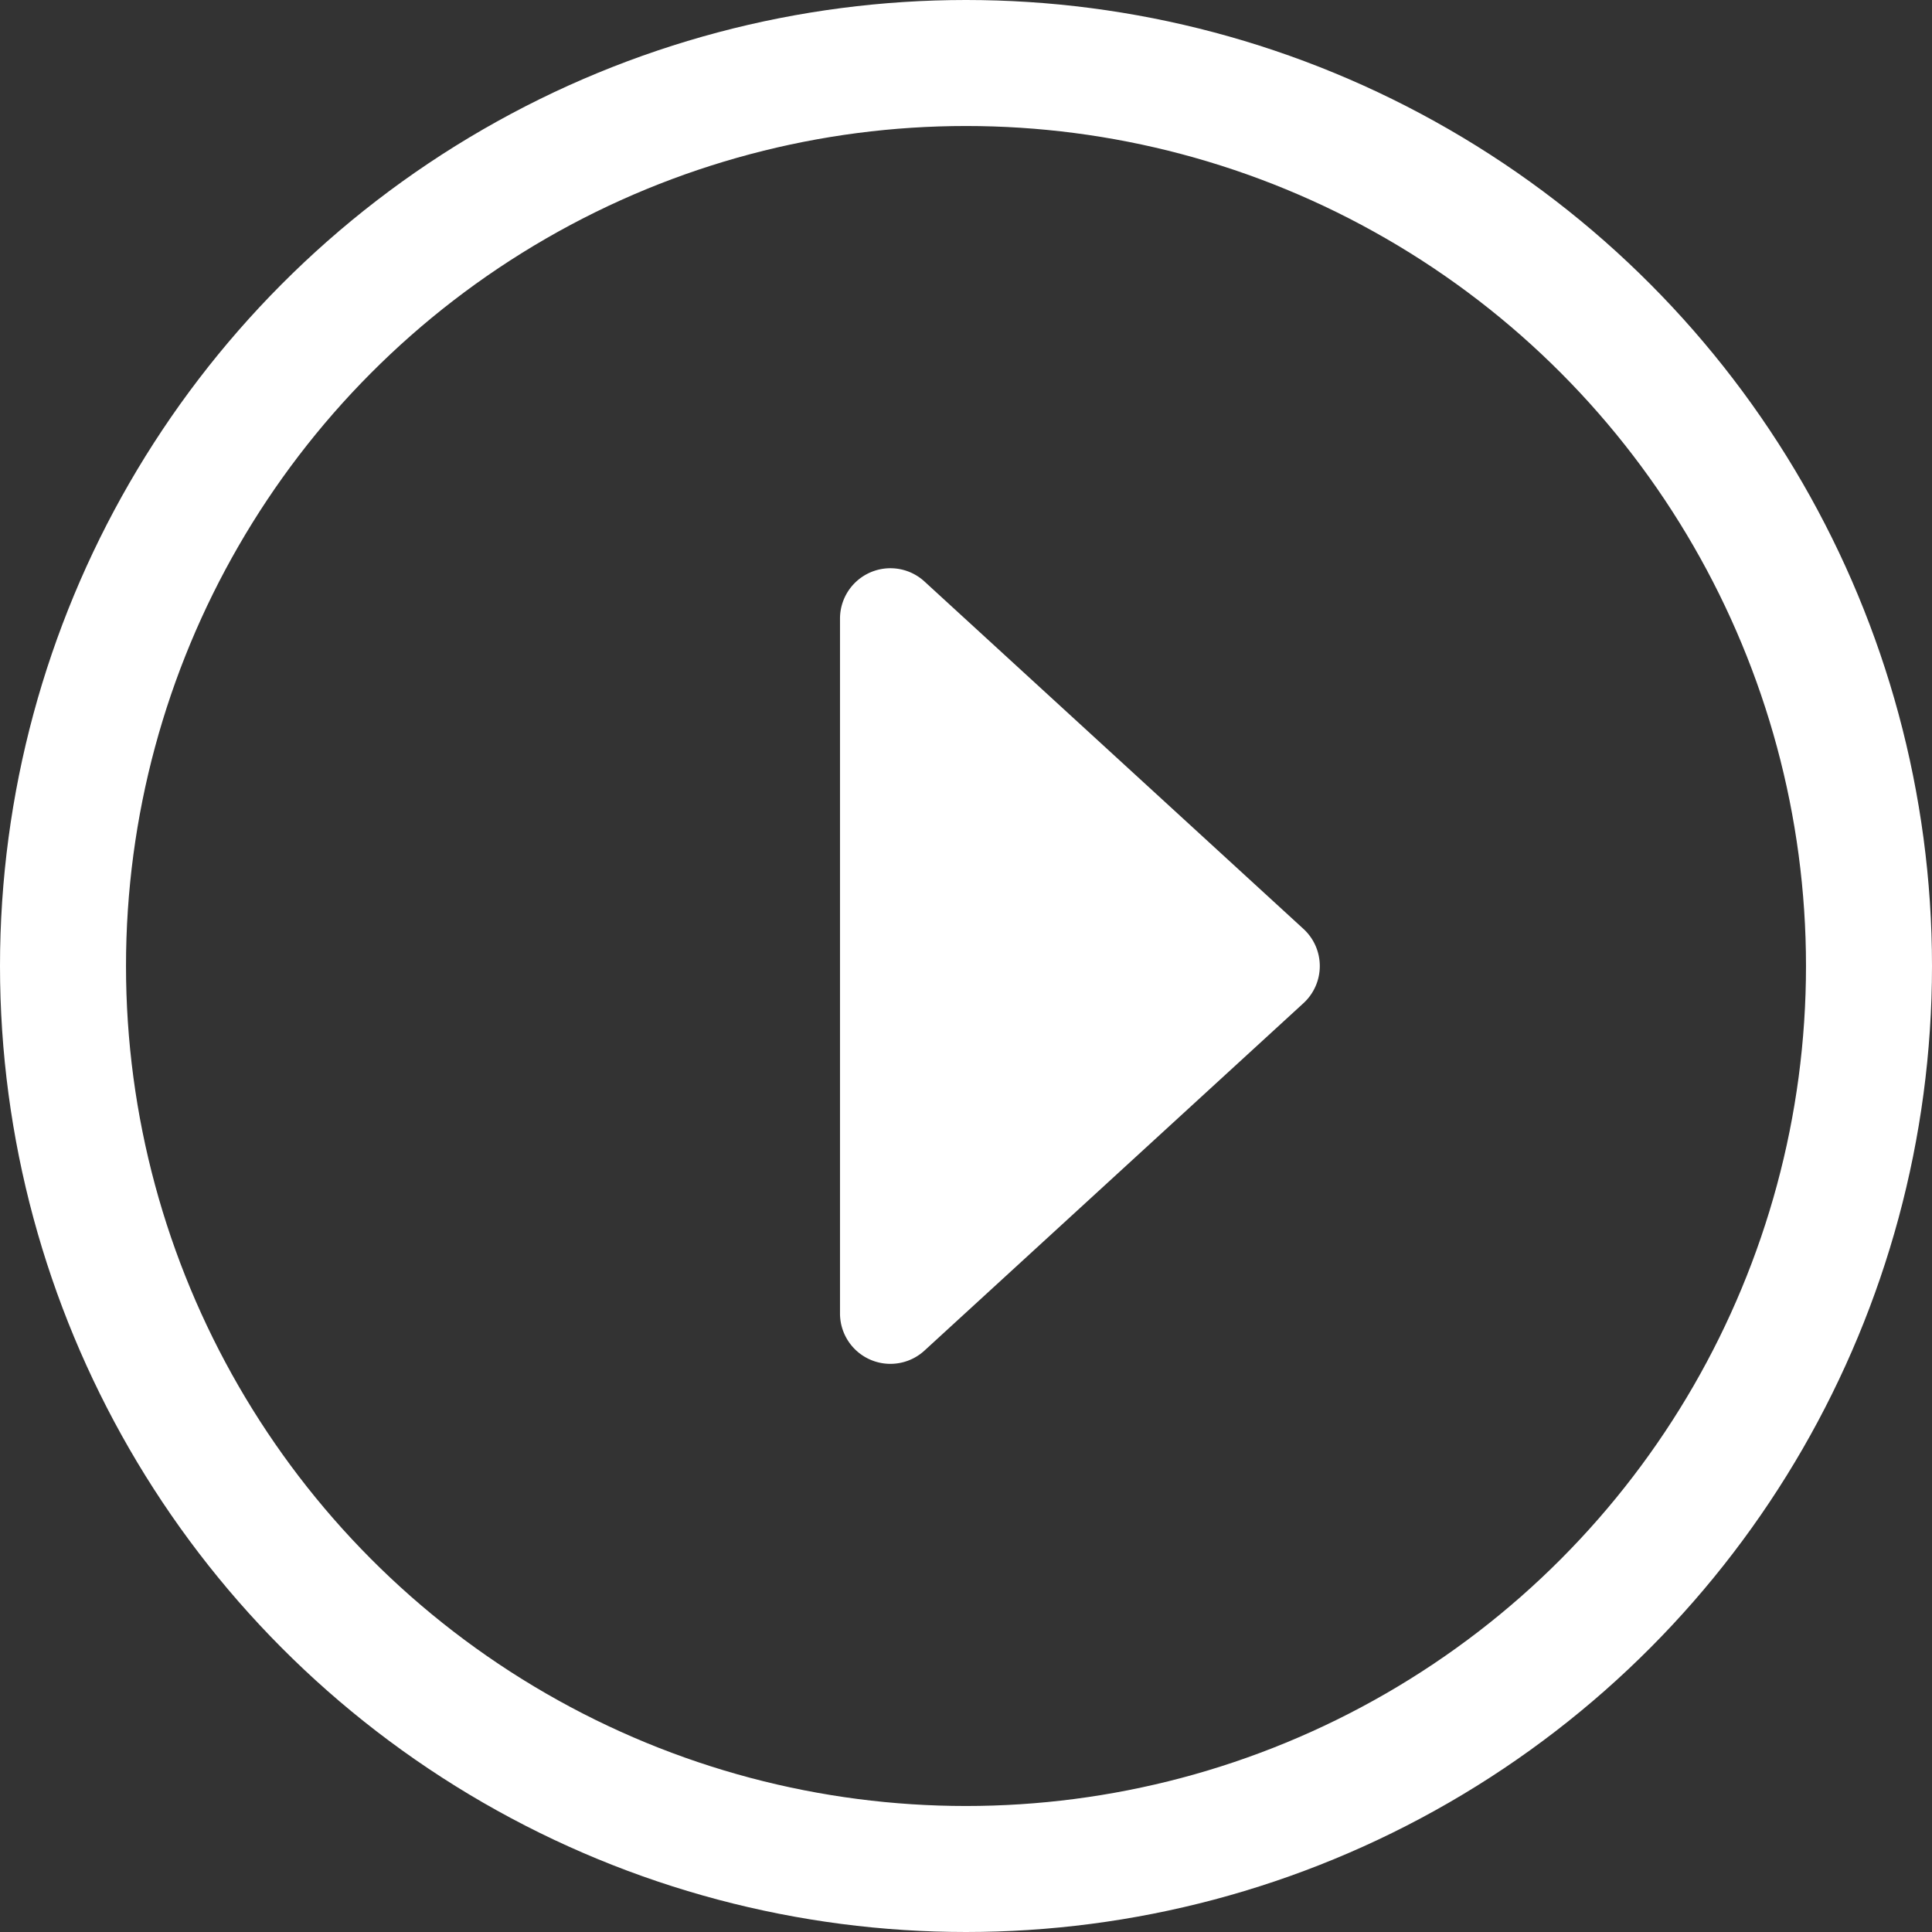 <svg xmlns="http://www.w3.org/2000/svg" width="23" height="23" viewBox="0 0 23 23"><rect x="0" y="0" width="23" height="23" fill="#333333" stroke="none"/><defs><style>.a,.d{fill:none;}.a{stroke:#fff;stroke-width:1.5px;}.b{fill:#fff;}.c{stroke:none;}</style></defs><g transform="translate(-989 -110)"><g class="a" transform="translate(989 110)"><circle class="c" cx="11.5" cy="11.5" r="11.5"/><circle class="d" cx="11.5" cy="11.5" r="10.75"/></g><path class="b" d="M5.058.483a.6.6,0,0,1,.885,0l4.136,4.512A.6.6,0,0,1,9.636,6H1.364A.6.6,0,0,1,.922,4.995Z" transform="translate(1005 116) rotate(90)"/></g></svg>